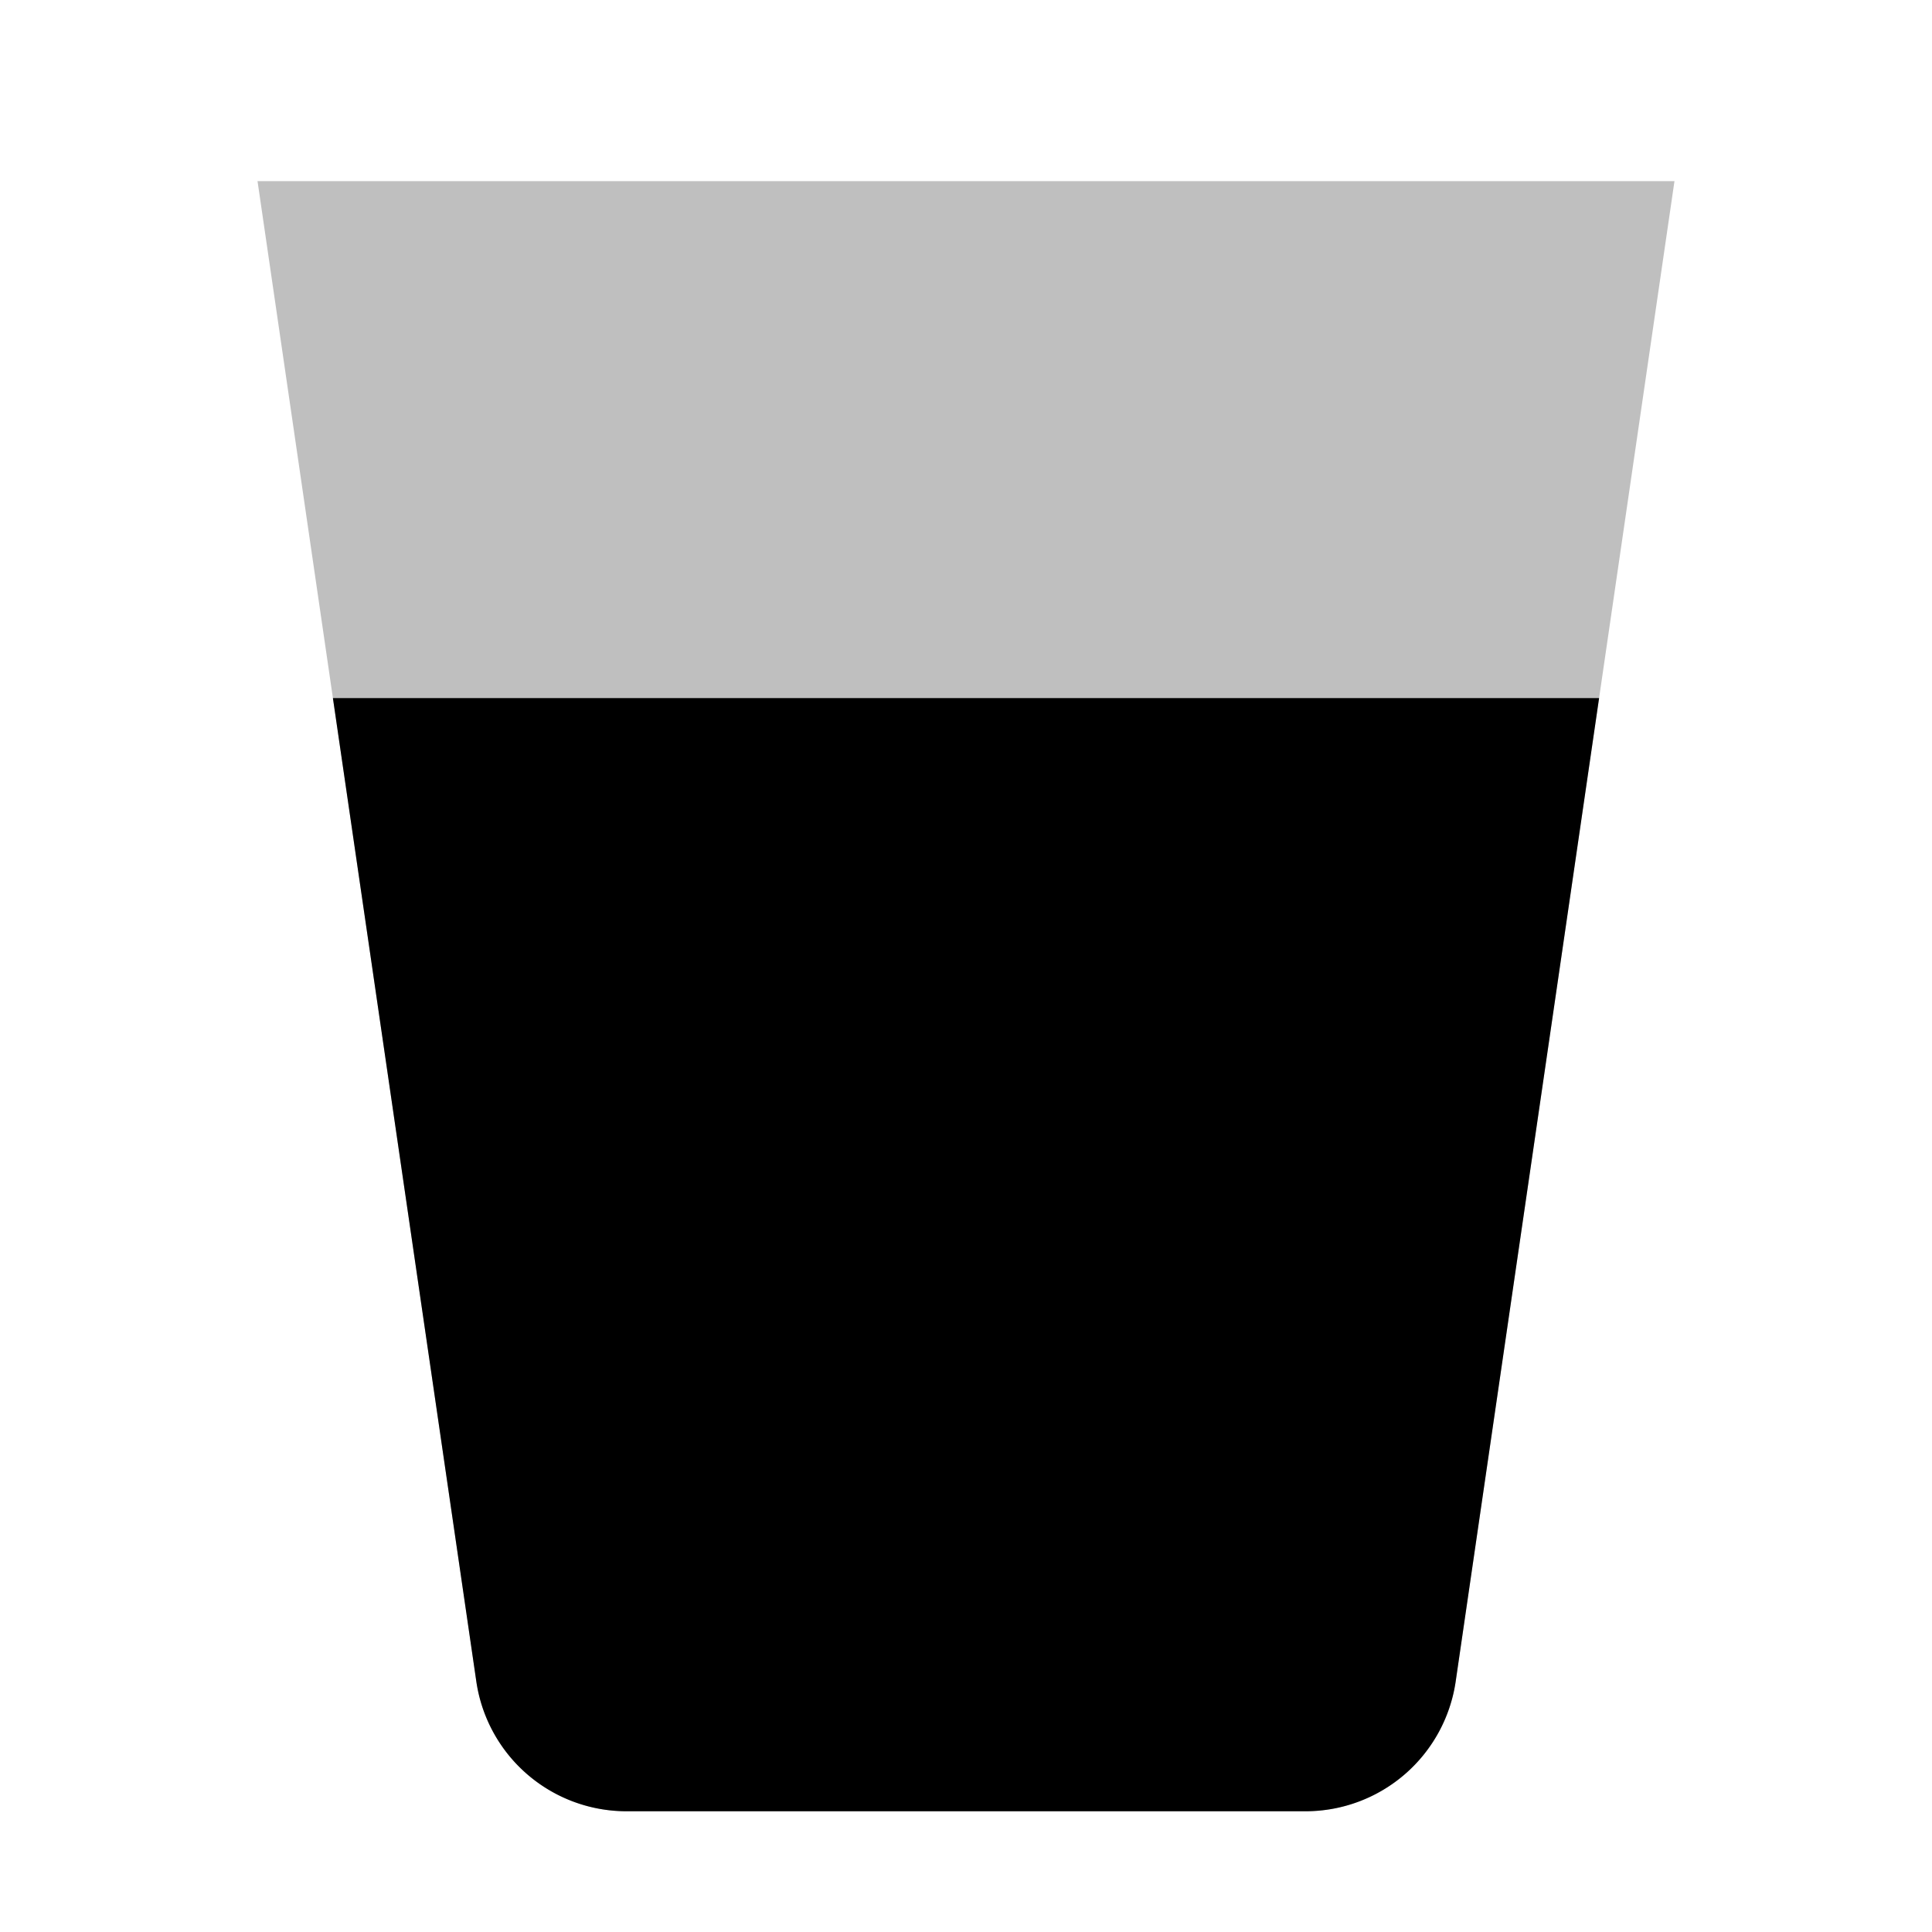 <svg id="export" xmlns="http://www.w3.org/2000/svg" viewBox="0 0 512 512">
  <defs>
    <style>
      .cls-1, .cls-2 {
        fill:currentColor;
      }

      .cls-1 {
        opacity: 0.25;
      }
    </style>
  </defs>
  <title>glass</title>
  <path class="cls-1" d="M68.246,48,88.225,185l38.029,260.772A40.219,40.219,0,0,0,165.836,480H346.164a40.218,40.218,0,0,0,39.581-34.227L423.775,185,443.754,48Z"/>
  <path class="cls-2" d="M126.254,445.772A40.219,40.219,0,0,0,165.836,480H346.164a40.218,40.218,0,0,0,39.581-34.227L423.775,185H88.225Z"/>
</svg>
